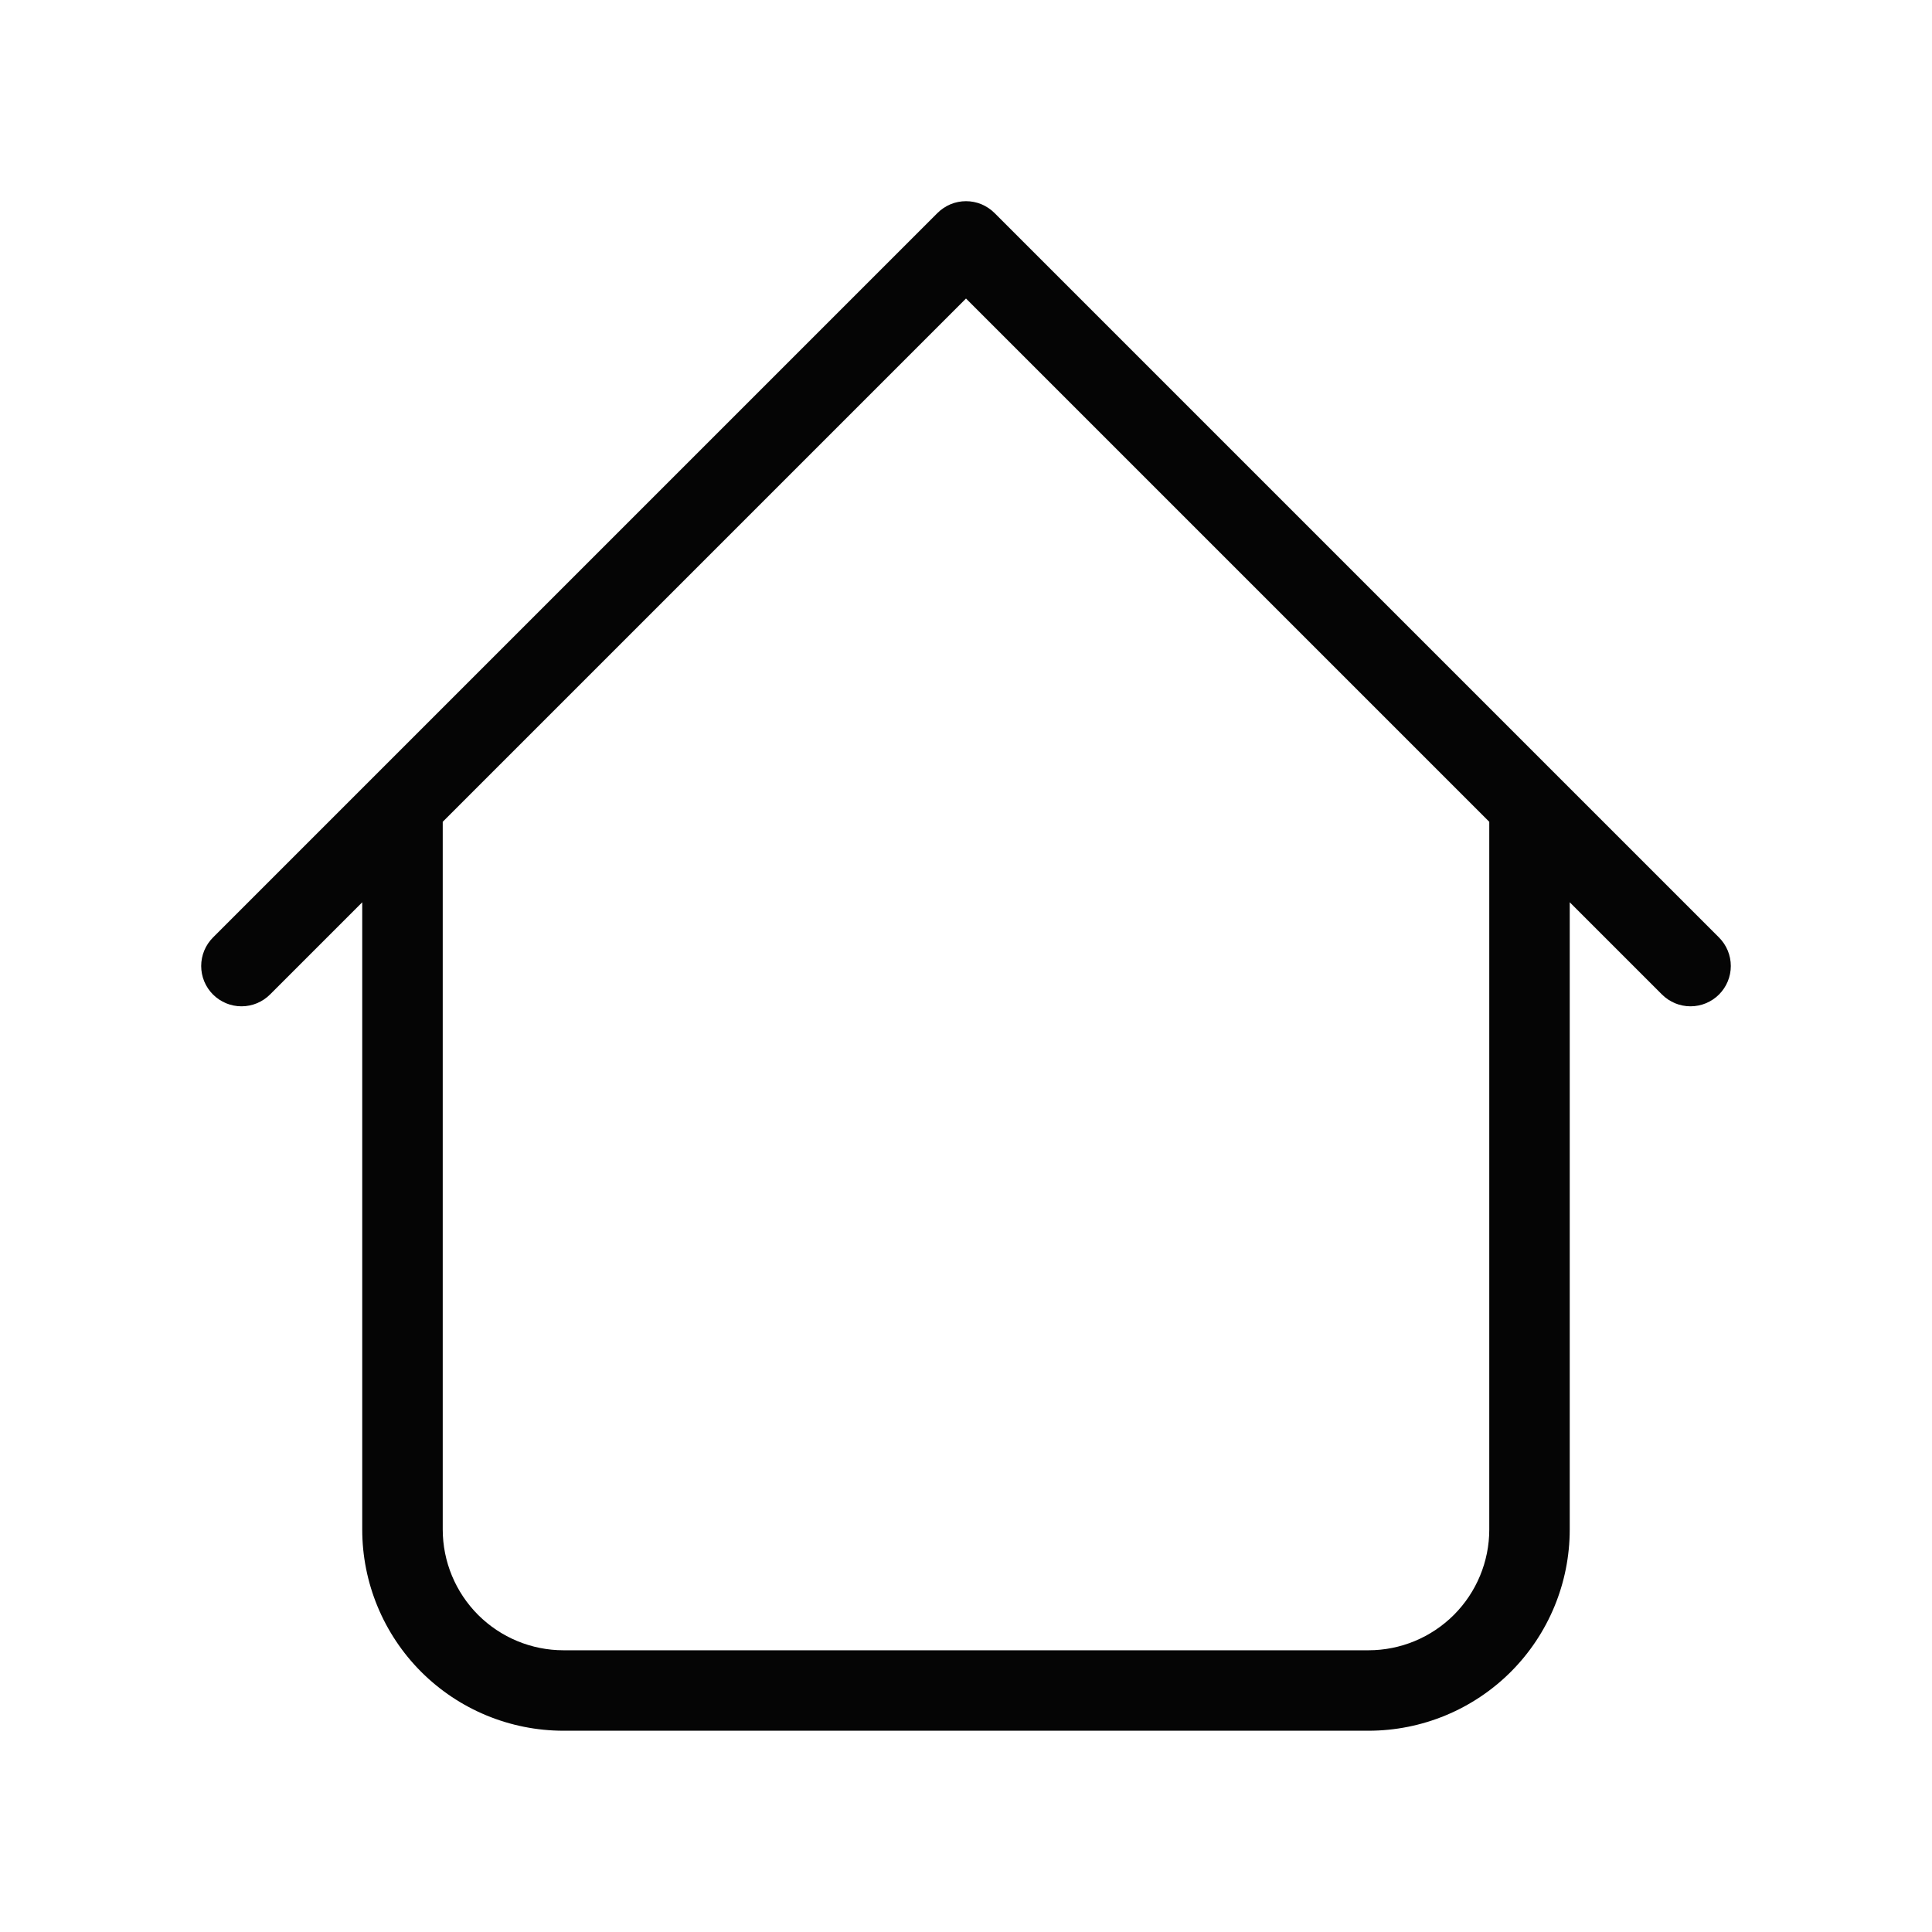 <svg width="45" height="45" viewBox="0 0 45 45" fill="none" xmlns="http://www.w3.org/2000/svg">
<g id="iconamoon:home-thin">
<path id="Vector" d="M36.562 18.75C36.562 18.501 36.464 18.263 36.288 18.087C36.112 17.911 35.874 17.812 35.625 17.812C35.376 17.812 35.138 17.911 34.962 18.087C34.786 18.263 34.688 18.501 34.688 18.75H36.562ZM10.312 18.75C10.312 18.501 10.214 18.263 10.038 18.087C9.862 17.911 9.624 17.812 9.375 17.812C9.126 17.812 8.888 17.911 8.712 18.087C8.536 18.263 8.437 18.501 8.437 18.75H10.312ZM38.711 23.164C38.887 23.34 39.126 23.439 39.375 23.439C39.624 23.439 39.863 23.34 40.039 23.164C40.215 22.988 40.314 22.749 40.314 22.5C40.314 22.251 40.215 22.012 40.039 21.836L38.711 23.164ZM22.5 5.625L23.164 4.961C23.077 4.874 22.973 4.805 22.859 4.757C22.745 4.71 22.623 4.686 22.5 4.686C22.377 4.686 22.255 4.71 22.141 4.757C22.027 4.805 21.923 4.874 21.836 4.961L22.5 5.625ZM4.961 21.836C4.785 22.012 4.686 22.251 4.686 22.5C4.686 22.749 4.785 22.988 4.961 23.164C5.137 23.34 5.376 23.439 5.625 23.439C5.874 23.439 6.113 23.34 6.289 23.164L4.961 21.836ZM13.125 40.312H31.875V38.438H13.125V40.312ZM36.562 35.625V18.75H34.688V35.625H36.562ZM10.312 35.625V18.75H8.437V35.625H10.312ZM40.039 21.836L23.164 4.961L21.836 6.289L38.711 23.164L40.039 21.836ZM21.836 4.961L4.961 21.836L6.289 23.164L23.164 6.289L21.836 4.961ZM31.875 40.312C33.118 40.312 34.31 39.819 35.19 38.94C36.069 38.06 36.562 36.868 36.562 35.625H34.688C34.688 36.371 34.391 37.086 33.864 37.614C33.336 38.141 32.621 38.438 31.875 38.438V40.312ZM13.125 38.438C12.379 38.438 11.664 38.141 11.136 37.614C10.609 37.086 10.312 36.371 10.312 35.625H8.437C8.437 36.868 8.931 38.06 9.81 38.94C10.69 39.819 11.882 40.312 13.125 40.312V38.438Z" fill="#050505"/>
</g>
</svg>
